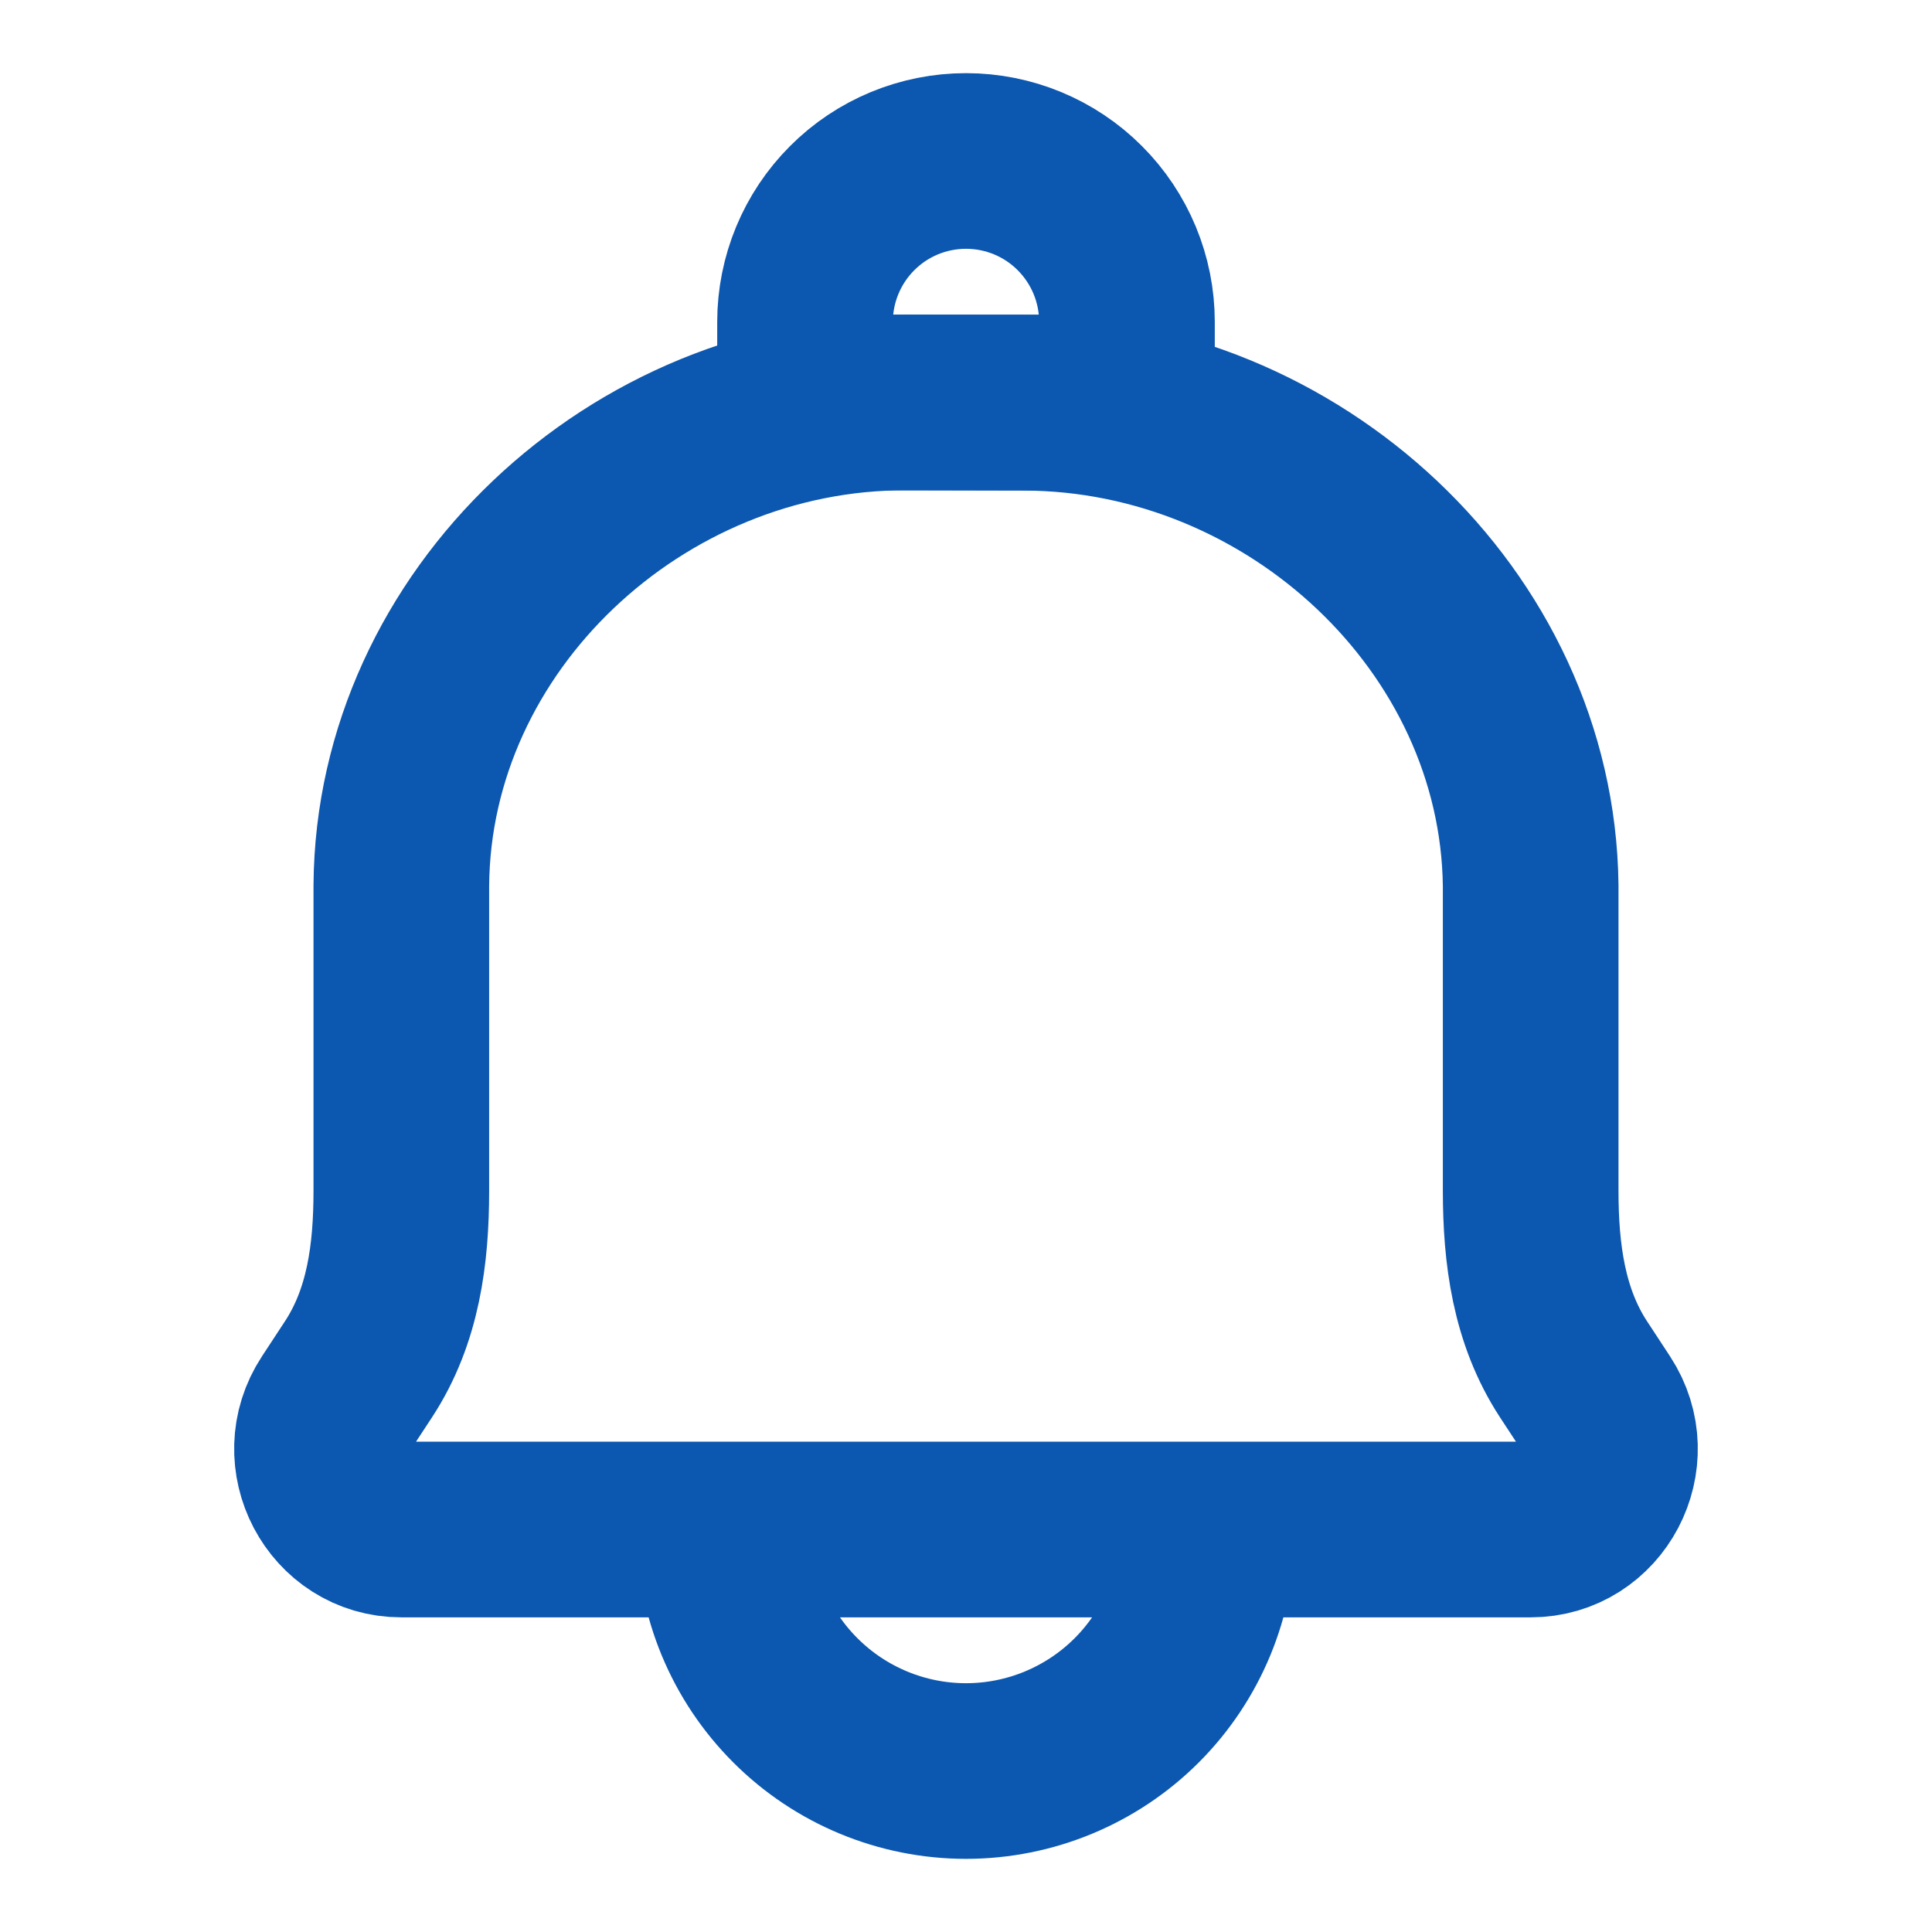 <svg width="22" height="22" viewBox="0 0 22 22" fill="none" xmlns="http://www.w3.org/2000/svg">
    <path d="M13.75 17.417C13.75 18.146 13.46 18.845 12.945 19.361C12.429 19.877 11.729 20.167 11 20.167C10.271 20.167 9.571 19.877 9.056 19.361C8.54 18.845 8.25 18.146 8.25 17.417M11.661 4.586L10.317 4.583C7.252 4.576 4.591 7.067 4.57 10.083V13.557C4.57 14.282 4.478 14.988 4.083 15.591L3.82 15.992C3.419 16.601 3.85 17.417 4.57 17.417H17.43C18.15 17.417 18.58 16.601 18.18 15.992L17.917 15.591C17.523 14.988 17.43 14.281 17.43 13.556V10.084C17.394 7.067 14.726 4.593 11.661 4.586V4.586Z" stroke="#0C57AF" stroke-width="2" stroke-linecap="round" stroke-linejoin="round" />
    <path d="M11 1.833C11.486 1.833 11.953 2.026 12.296 2.37C12.64 2.714 12.833 3.18 12.833 3.667V4.583H9.167V3.667C9.167 3.18 9.36 2.714 9.704 2.37C10.047 2.026 10.514 1.833 11 1.833Z" stroke="#0C57AF" stroke-width="2" stroke-linecap="round" stroke-linejoin="round" />
</svg>
    